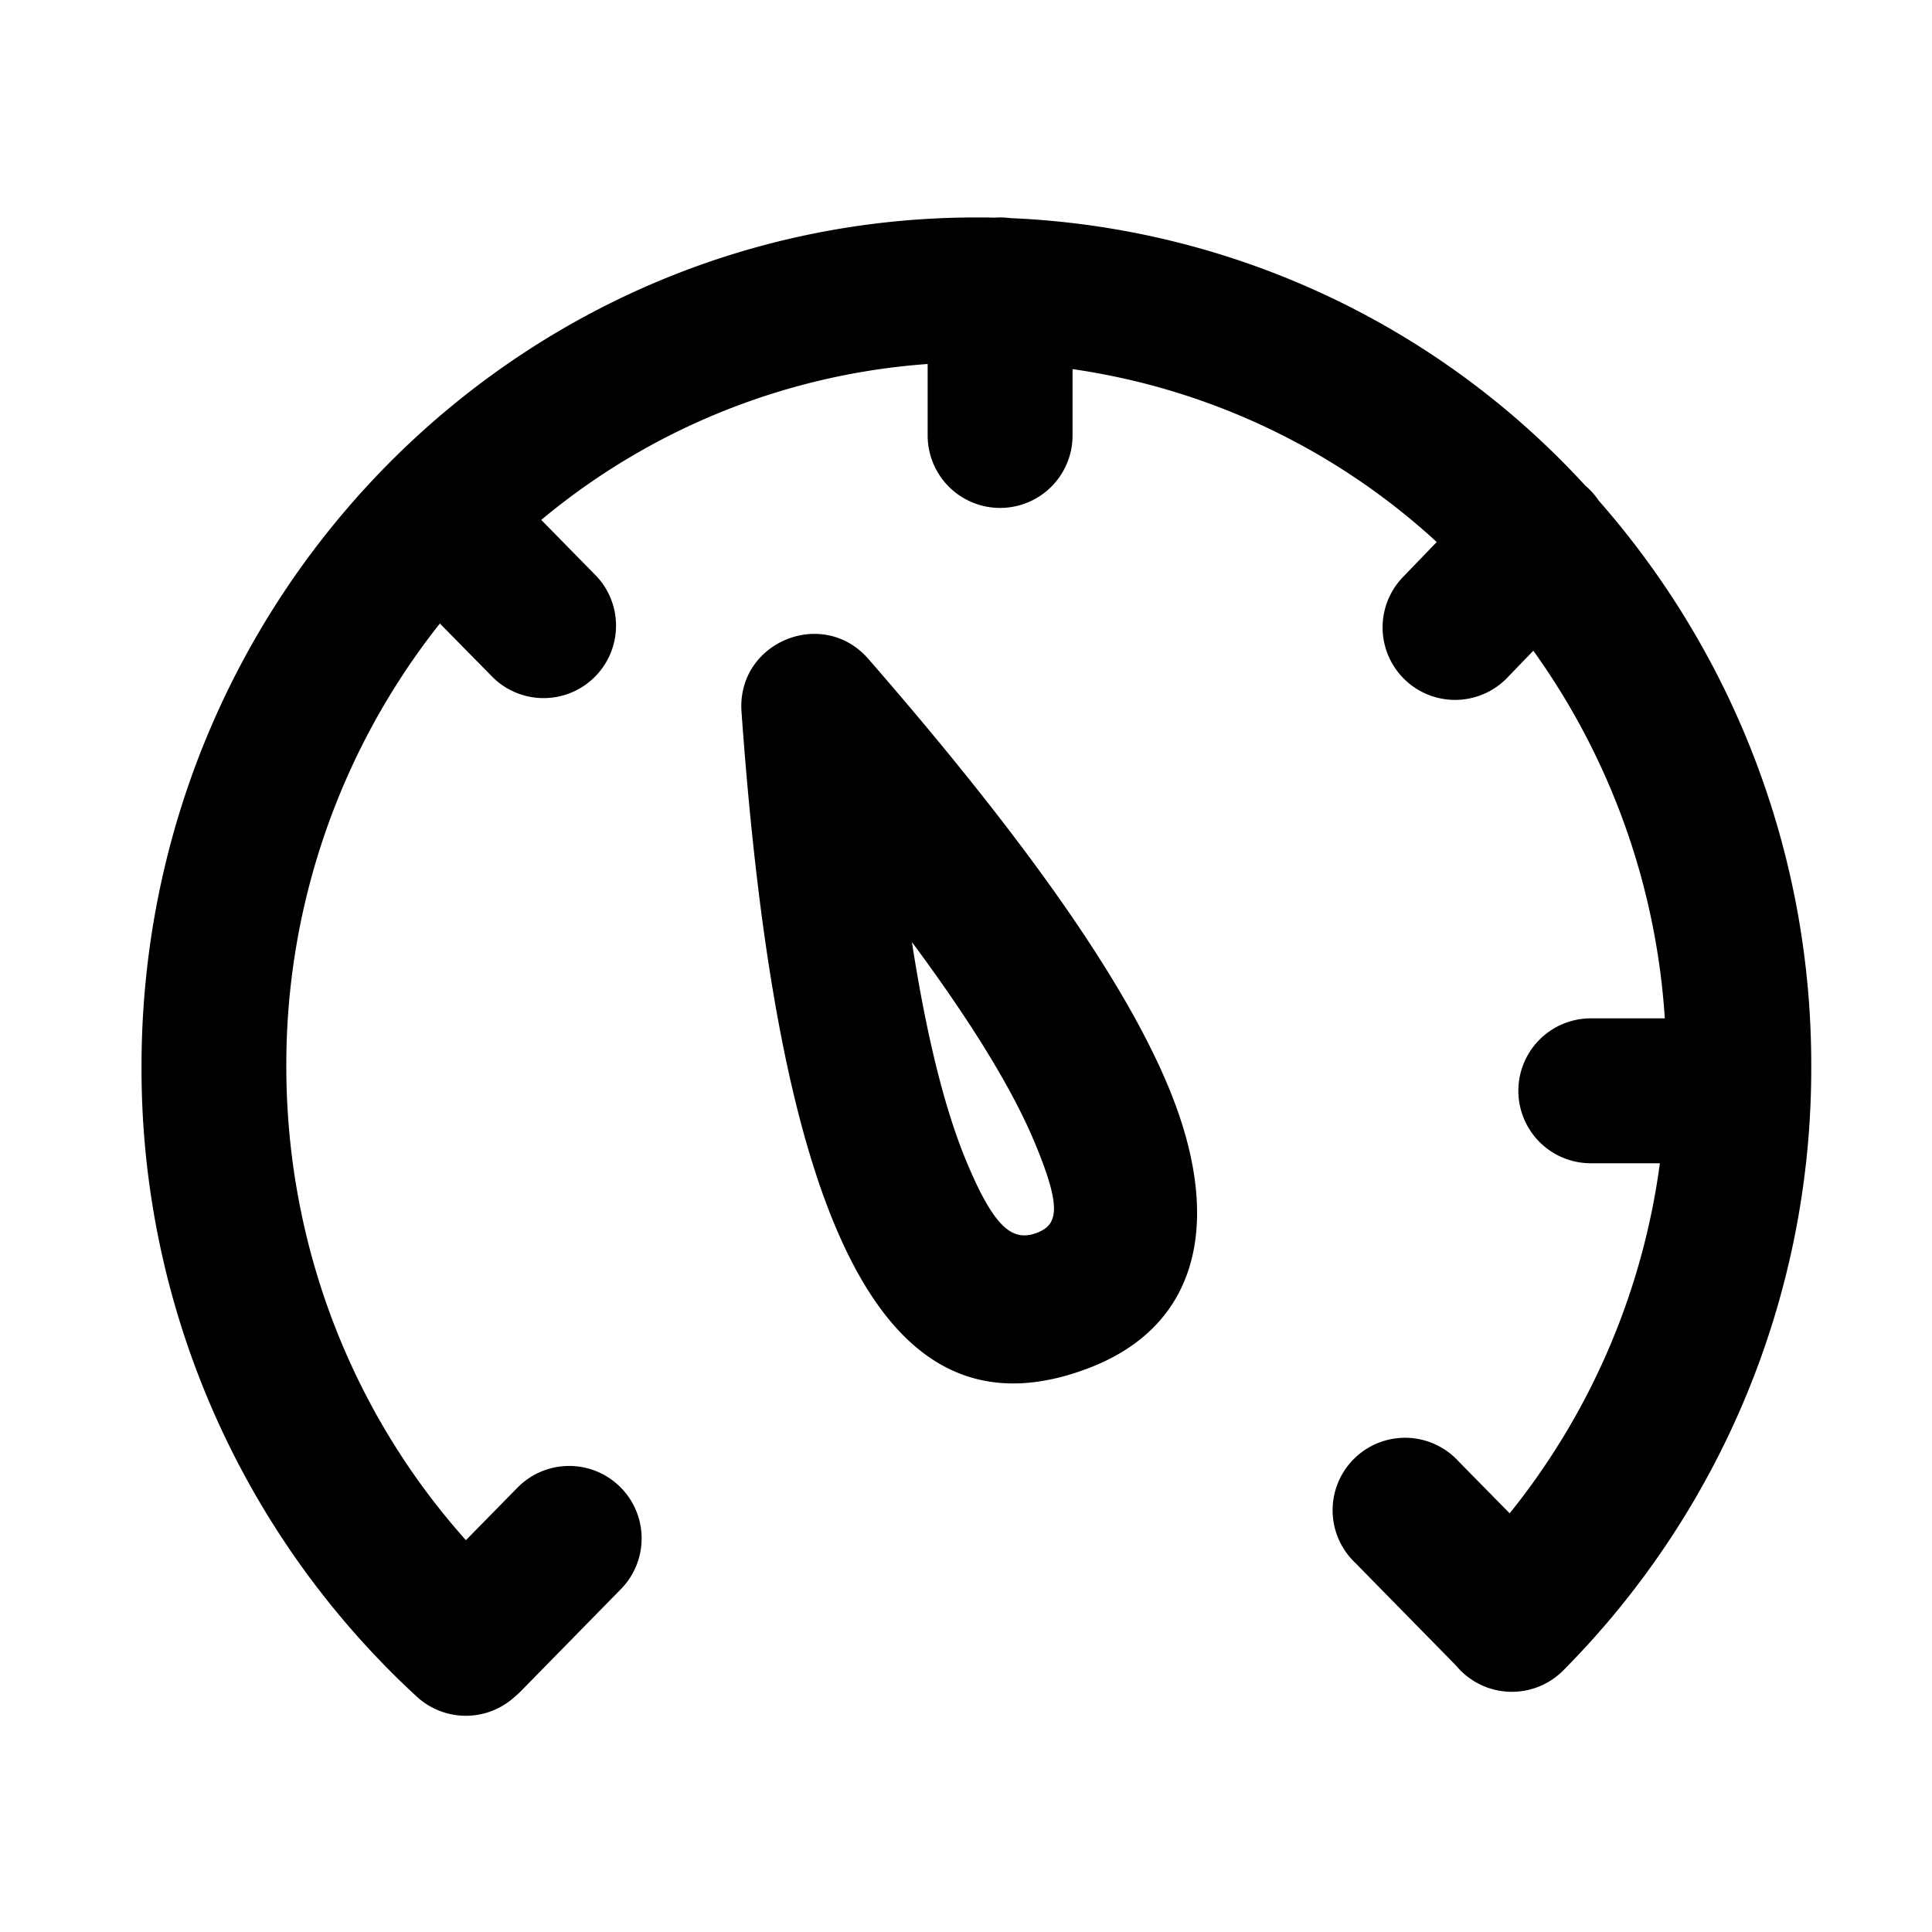 <svg width="20" height="20" xmlns="http://www.w3.org/2000/svg"><path d="M4.554 6.454a7.35 7.35 0 0 0-1.59 4.585c0 1.846.675 3.58 1.859 4.905l.542-.552a.75.75 0 0 1 1.07 1.051L5.389 17.51a.759.759 0 0 1-.056.051.75.75 0 0 1-1.018.003 8.834 8.834 0 0 1-2.85-6.524c0-4.85 3.866-8.789 8.642-8.789.064 0 .127 0 .19.002a.76.76 0 0 1 .16.005 8.556 8.556 0 0 1 5.953 2.768.761.761 0 0 1 .139.155 8.842 8.842 0 0 1 2.201 5.86 8.842 8.842 0 0 1-2.566 6.25.75.75 0 0 1-1.11-.048l-1.046-1.066a.75.75 0 1 1 1.07-1.05l.53.539a7.324 7.324 0 0 0 1.555-3.624h-.715a.75.75 0 1 1 0-1.5h.766a7.342 7.342 0 0 0-1.361-3.806l-.27.28a.75.75 0 1 1-1.08-1.042l.35-.363a7.057 7.057 0 0 0-3.77-1.79v.687a.75.75 0 1 1-1.5 0v-.74a7.032 7.032 0 0 0-4 1.614l.577.588a.75.75 0 0 1-1.07 1.05l-.556-.565zm3.122.913c-.05-.718.841-1.089 1.314-.545 1.602 1.84 2.633 3.3 3.1 4.416.574 1.369.346 2.48-.821 2.925-2.186.833-3.226-1.648-3.593-6.796zm2.332 4.665c.29.694.48.823.726.73.222-.085.258-.263-.027-.944-.23-.548-.653-1.239-1.267-2.066.152.98.342 1.741.568 2.28z"/></svg>